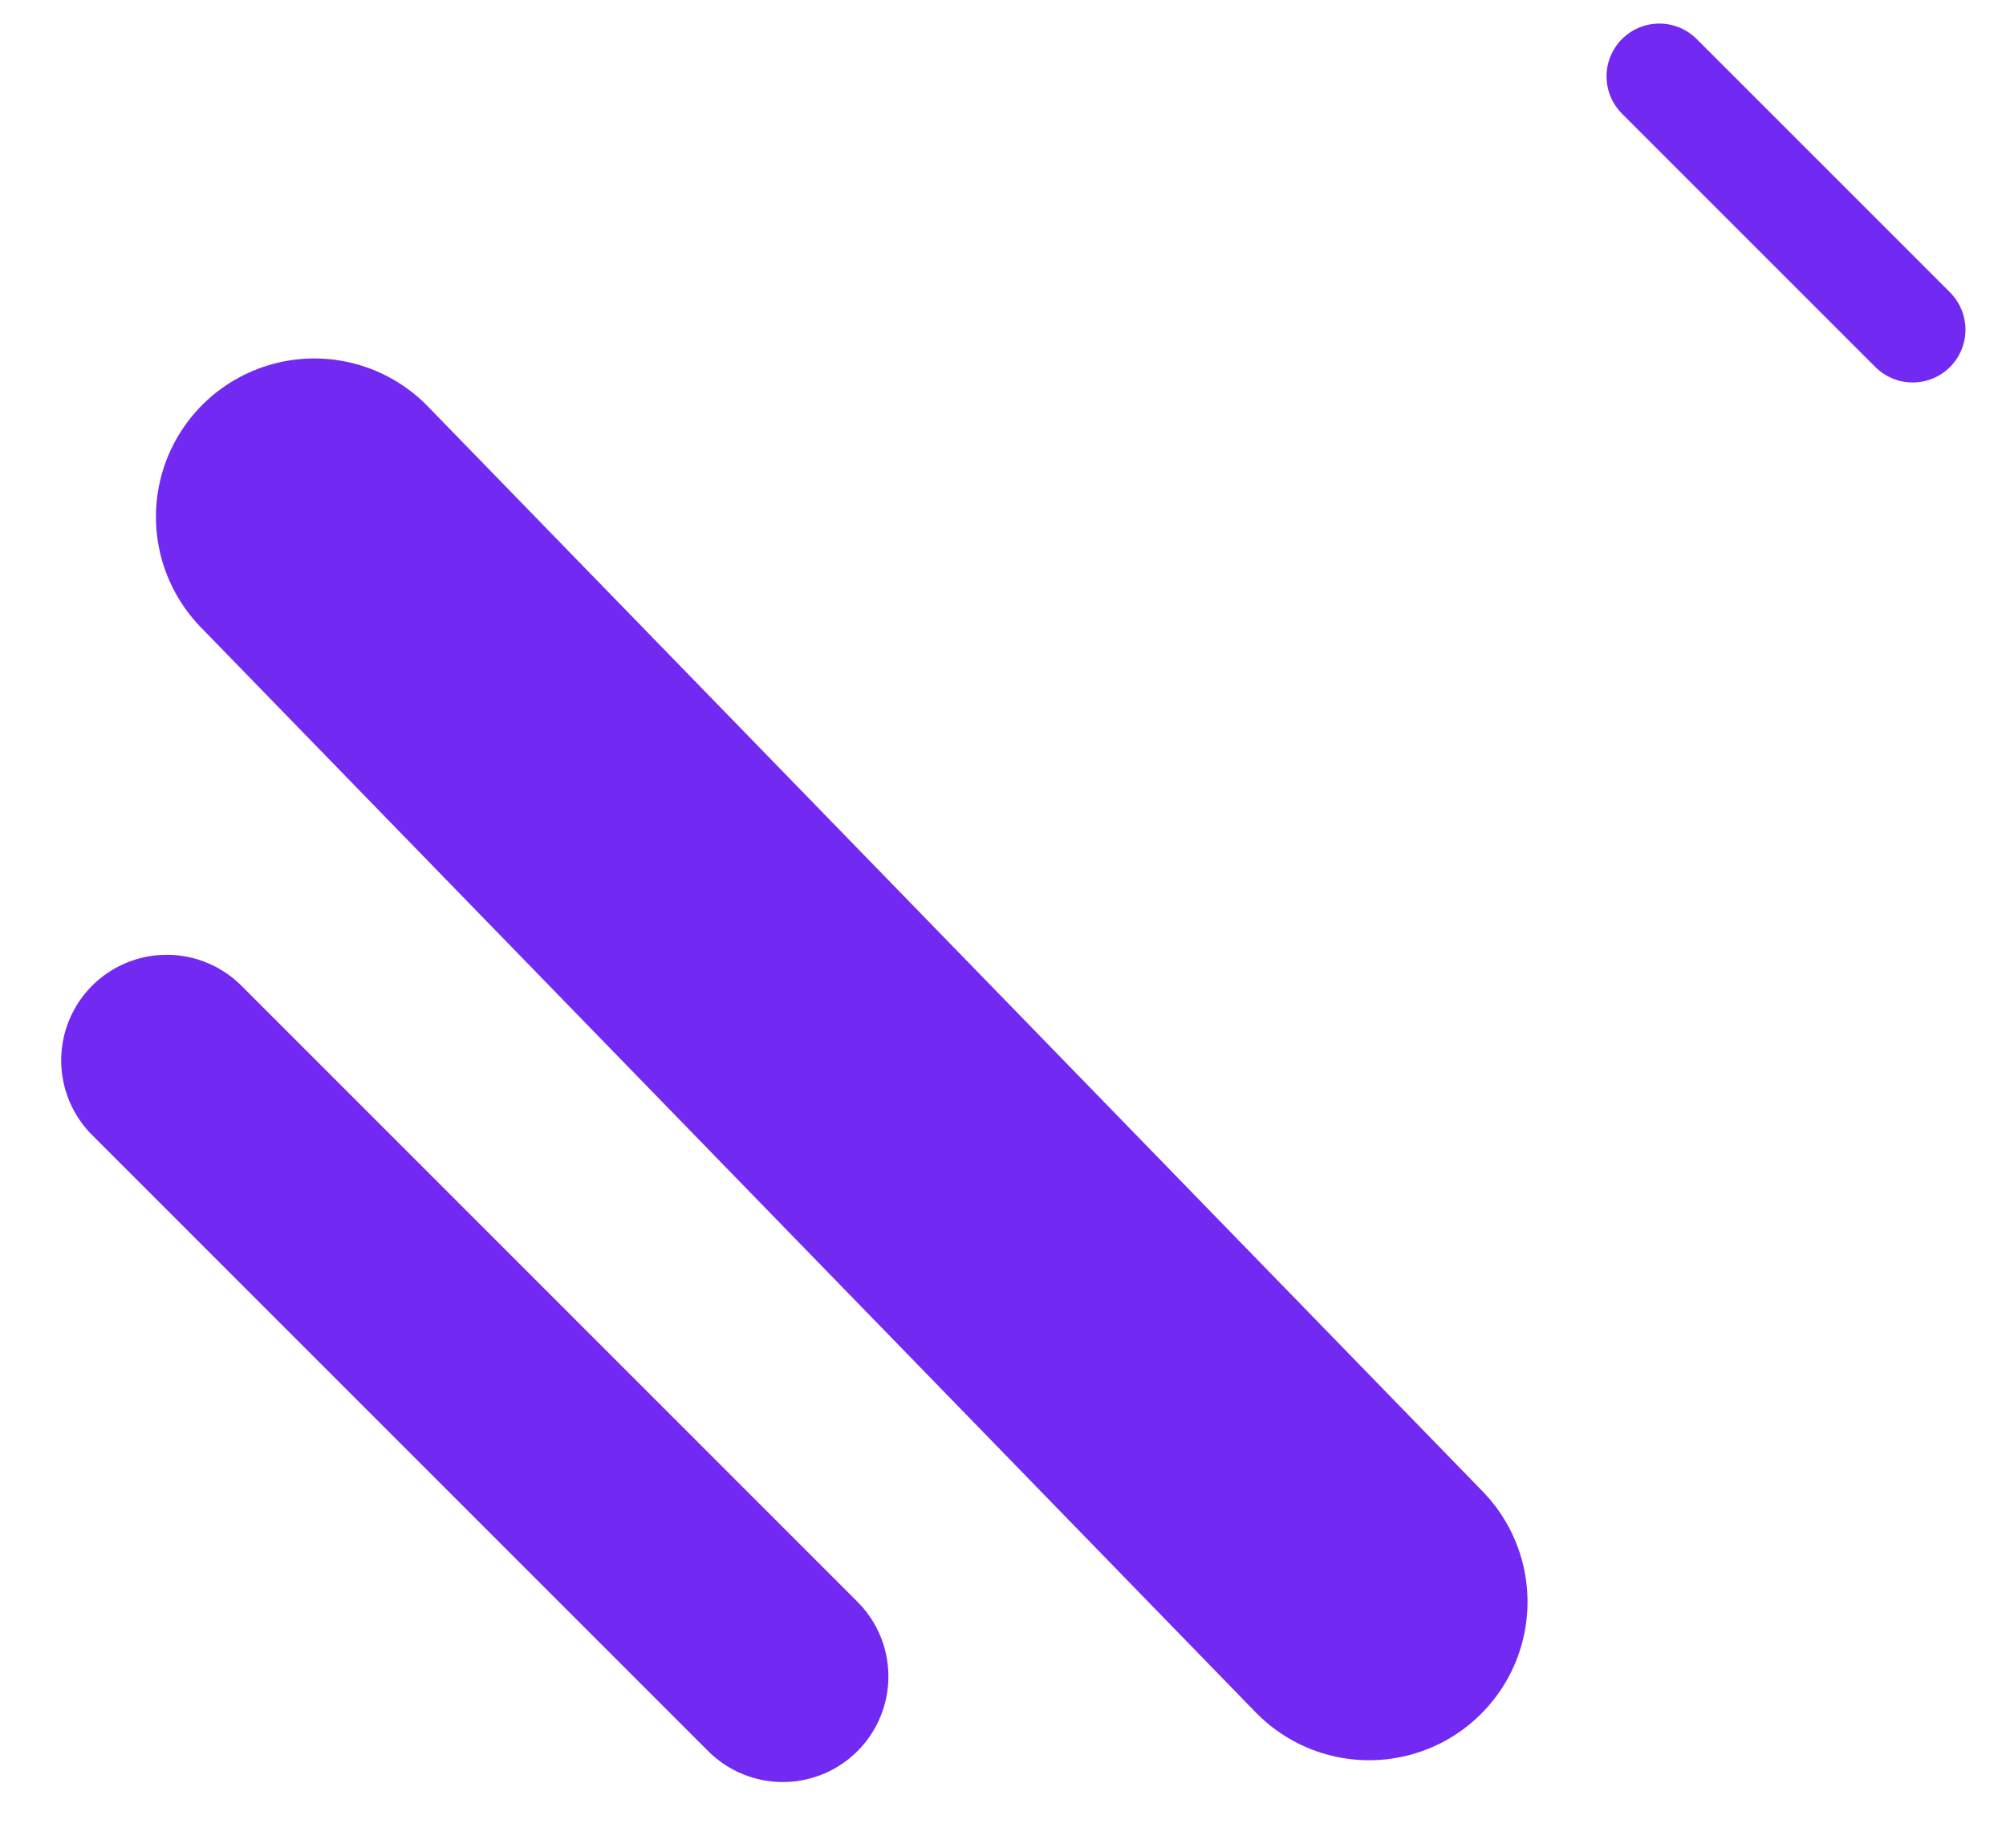 <svg width="38" height="35" viewBox="0 0 38 35" fill="none" xmlns="http://www.w3.org/2000/svg">
<line x1="5.954" y1="9.79" x2="25.936" y2="30.343" stroke="#7229F2" stroke-width="6" stroke-linecap="round"/>
<line x1="3.159" y1="20.086" x2="14.829" y2="31.756" stroke="#7229F2" stroke-width="4" stroke-linecap="round"/>
<line x1="31.433" y1="1.446" x2="36.232" y2="6.245" stroke="#7229F2" stroke-width="2" stroke-linecap="round"/>
</svg>
